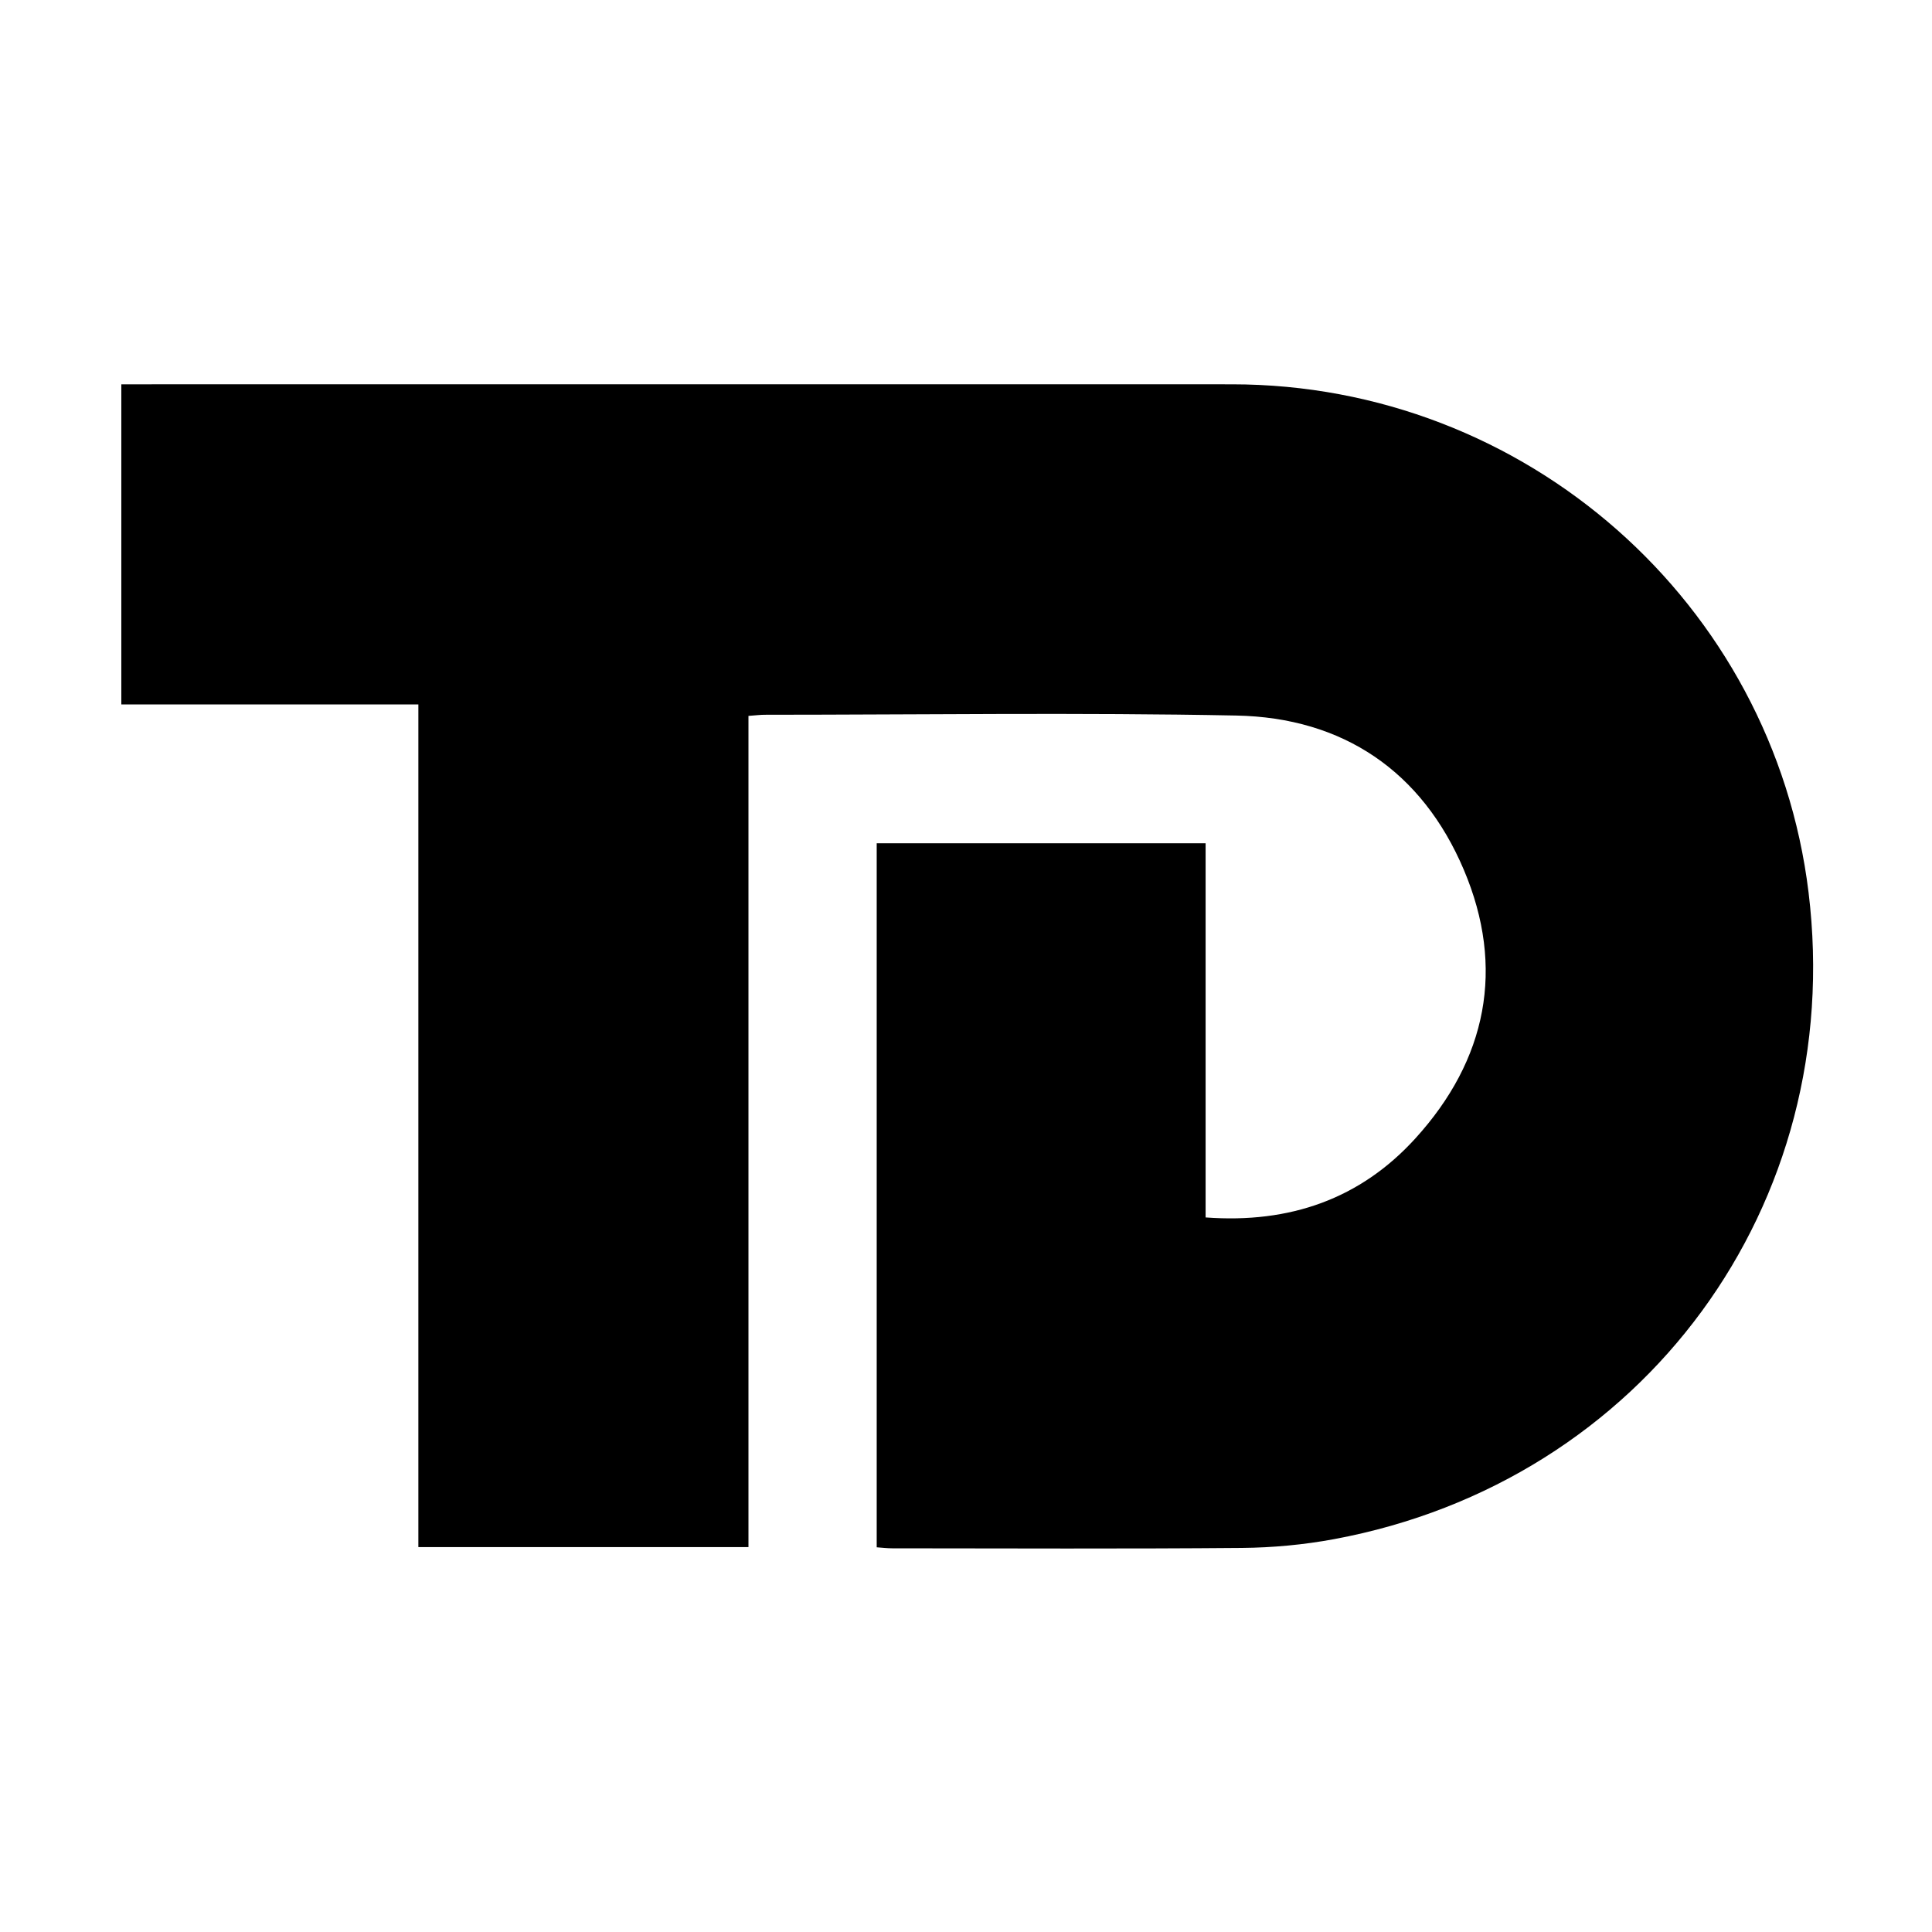 <svg xmlns="http://www.w3.org/2000/svg" id="td-logo" data-name="Trading Demo Logo" viewBox="0 0 500 500"><defs><style>path{fill:#000}</style></defs><path d="M193.7,185.26v215.12h-85.43v-218.07H31.4v-82.85c2.06,0,4.01,0,5.97,0,93.83,0,187.66-.03,281.49,0,75.91.02,140.04,56.56,149.19,131.47,9.87,80.82-42.64,152.52-122.8,167.4-7.82,1.45-15.88,2.2-23.84,2.27-30.16.26-60.33.12-90.5.1-1.29,0-2.59-.16-4.02-.26v-182.2h85.12v96.83c21.88,1.63,40.08-4.85,54.26-20.42,18.52-20.34,23.34-44.14,12.57-69.54-10.81-25.49-31.23-39.39-58.91-39.93-40.65-.8-81.33-.21-121.99-.2-1.14,0-2.28.15-4.23.29Z"/></svg>